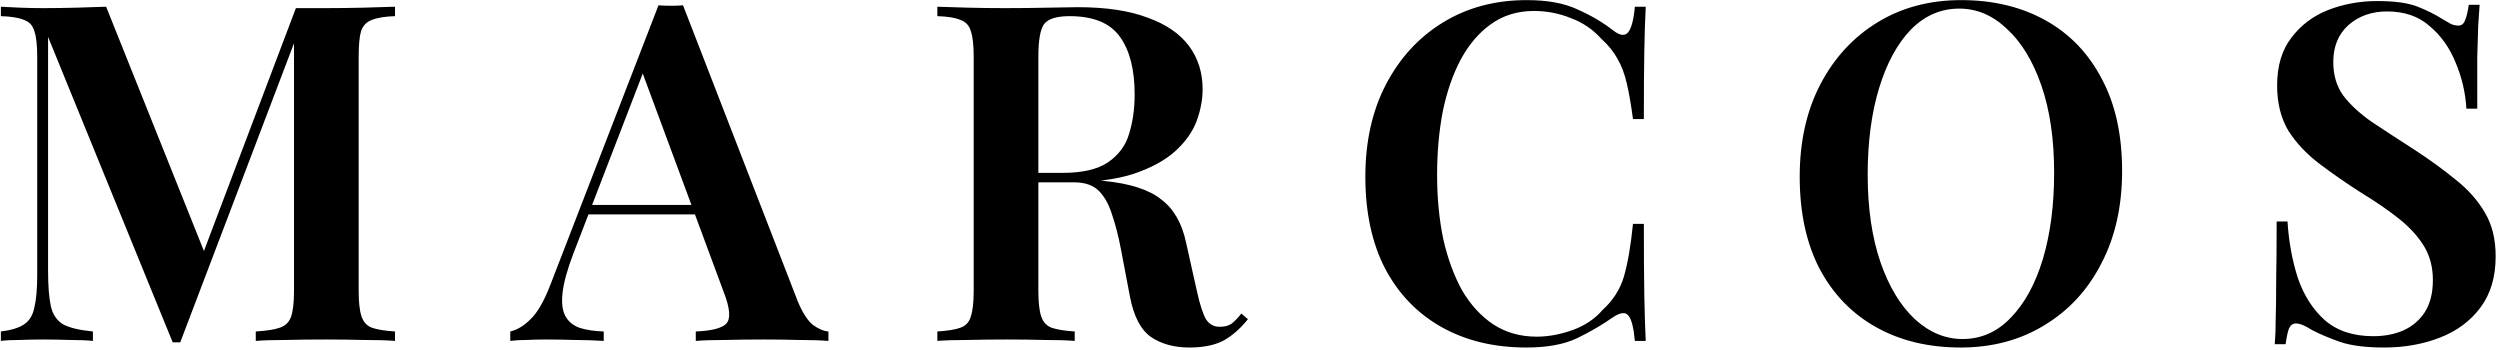 <svg width="286" height="40" viewBox="0 0 286 40" fill="none" xmlns="http://www.w3.org/2000/svg">
<path d="M45.19 0.768V1.848C44.038 1.884 43.156 2.028 42.544 2.28C41.932 2.496 41.518 2.928 41.302 3.576C41.122 4.188 41.032 5.16 41.032 6.492V33.276C41.032 34.572 41.14 35.544 41.356 36.192C41.572 36.84 41.968 37.272 42.544 37.488C43.156 37.704 44.038 37.848 45.19 37.92V39C44.254 38.928 43.066 38.892 41.626 38.892C40.186 38.856 38.728 38.838 37.252 38.838C35.632 38.838 34.102 38.856 32.662 38.892C31.258 38.892 30.124 38.928 29.26 39V37.92C30.484 37.848 31.402 37.704 32.014 37.488C32.662 37.272 33.094 36.84 33.31 36.192C33.526 35.544 33.634 34.572 33.634 33.276V3.9L34.012 3.954L20.62 39.162H19.756L5.5 4.224V31.008C5.5 32.736 5.608 34.086 5.824 35.058C6.04 35.994 6.508 36.678 7.228 37.11C7.984 37.506 9.118 37.776 10.63 37.92V39C9.946 38.928 9.064 38.892 7.984 38.892C6.904 38.856 5.878 38.838 4.906 38.838C4.042 38.838 3.16 38.856 2.26 38.892C1.396 38.892 0.676 38.928 0.1 39V37.92C1.288 37.776 2.17 37.506 2.746 37.11C3.358 36.714 3.754 36.066 3.934 35.166C4.15 34.266 4.258 33.024 4.258 31.44V6.492C4.258 5.16 4.15 4.188 3.934 3.576C3.754 2.928 3.358 2.496 2.746 2.28C2.17 2.028 1.288 1.884 0.1 1.848V0.768C0.676 0.804 1.396 0.84 2.26 0.876C3.16 0.912 4.042 0.93 4.906 0.93C6.238 0.93 7.534 0.912 8.794 0.876C10.054 0.84 11.17 0.804 12.142 0.768L23.752 29.766L22.564 30.738L33.85 0.93C34.39 0.93 34.948 0.93 35.524 0.93C36.136 0.93 36.712 0.93 37.252 0.93C38.728 0.93 40.186 0.912 41.626 0.876C43.066 0.84 44.254 0.804 45.19 0.768ZM78.139 0.606L91.261 34.464C91.802 35.76 92.377 36.66 92.99 37.164C93.638 37.632 94.231 37.884 94.772 37.92V39C93.835 38.928 92.701 38.892 91.37 38.892C90.073 38.856 88.742 38.838 87.374 38.838C85.79 38.838 84.314 38.856 82.945 38.892C81.578 38.892 80.462 38.928 79.597 39V37.92C81.433 37.848 82.603 37.542 83.108 37.002C83.612 36.426 83.504 35.22 82.784 33.384L73.279 7.734L74.251 6.546L65.612 28.956C64.927 30.756 64.513 32.232 64.37 33.384C64.225 34.536 64.316 35.436 64.639 36.084C64.963 36.732 65.504 37.2 66.26 37.488C67.016 37.74 67.951 37.884 69.067 37.92V39C67.915 38.928 66.799 38.892 65.719 38.892C64.639 38.856 63.559 38.838 62.48 38.838C61.688 38.838 60.931 38.856 60.212 38.892C59.528 38.892 58.916 38.928 58.376 39V37.92C59.167 37.74 59.941 37.272 60.697 36.516C61.489 35.76 62.245 34.446 62.965 32.574L75.332 0.606C75.763 0.642 76.231 0.66 76.736 0.66C77.24 0.66 77.707 0.642 78.139 0.606ZM82.838 23.448V24.528H66.746L67.285 23.448H82.838ZM107.232 0.768C108.132 0.804 109.284 0.84 110.688 0.876C112.092 0.912 113.496 0.93 114.9 0.93C116.664 0.93 118.338 0.912 119.922 0.876C121.506 0.84 122.622 0.822 123.27 0.822C126.51 0.822 129.174 1.218 131.262 2.01C133.386 2.766 134.97 3.846 136.014 5.25C137.058 6.654 137.58 8.31 137.58 10.218C137.58 11.406 137.346 12.63 136.878 13.89C136.41 15.114 135.6 16.248 134.448 17.292C133.296 18.336 131.712 19.2 129.696 19.884C127.716 20.532 125.178 20.856 122.082 20.856H116.898V19.776H121.542C123.81 19.776 125.538 19.38 126.726 18.588C127.95 17.76 128.76 16.68 129.156 15.348C129.588 13.98 129.804 12.468 129.804 10.812C129.804 7.968 129.246 5.772 128.13 4.224C127.014 2.64 125.088 1.848 122.352 1.848C120.876 1.848 119.904 2.154 119.436 2.766C119.004 3.378 118.788 4.62 118.788 6.492V33.276C118.788 34.572 118.896 35.544 119.112 36.192C119.328 36.84 119.724 37.272 120.3 37.488C120.912 37.704 121.794 37.848 122.946 37.92V39C122.046 38.928 120.894 38.892 119.49 38.892C118.086 38.856 116.664 38.838 115.224 38.838C113.604 38.838 112.092 38.856 110.688 38.892C109.284 38.892 108.132 38.928 107.232 39V37.92C108.42 37.848 109.302 37.704 109.878 37.488C110.49 37.272 110.886 36.84 111.066 36.192C111.282 35.544 111.39 34.572 111.39 33.276V6.492C111.39 5.16 111.282 4.188 111.066 3.576C110.886 2.928 110.49 2.496 109.878 2.28C109.302 2.028 108.42 1.884 107.232 1.848V0.768ZM116.898 19.938C118.59 20.01 119.994 20.1 121.11 20.208C122.262 20.28 123.234 20.352 124.026 20.424C124.854 20.496 125.592 20.586 126.24 20.694C129.228 20.982 131.424 21.684 132.828 22.8C134.268 23.88 135.222 25.536 135.69 27.768L136.932 33.33C137.256 34.806 137.598 35.868 137.958 36.516C138.354 37.128 138.912 37.416 139.632 37.38C140.136 37.38 140.568 37.254 140.928 37.002C141.288 36.714 141.648 36.336 142.008 35.868L142.764 36.516C141.864 37.632 140.91 38.46 139.902 39C138.894 39.504 137.616 39.756 136.068 39.756C134.34 39.756 132.882 39.36 131.694 38.568C130.506 37.74 129.696 36.192 129.264 33.924L128.238 28.524C127.95 27.012 127.608 25.68 127.212 24.528C126.852 23.376 126.348 22.476 125.7 21.828C125.052 21.18 124.098 20.856 122.838 20.856H117.006L116.898 19.938ZM174.664 0.012C177.04 0.012 178.984 0.372 180.496 1.092C182.044 1.776 183.412 2.586 184.6 3.522C185.32 4.062 185.86 4.134 186.22 3.738C186.616 3.306 186.886 2.316 187.03 0.768H188.272C188.2 2.136 188.146 3.81 188.11 5.79C188.074 7.77 188.056 10.38 188.056 13.62H186.814C186.598 12 186.364 10.65 186.112 9.57C185.86 8.454 185.5 7.5 185.032 6.708C184.6 5.916 183.988 5.16 183.196 4.44C182.224 3.36 181.054 2.568 179.686 2.064C178.354 1.524 176.95 1.254 175.474 1.254C173.602 1.254 171.964 1.758 170.56 2.766C169.192 3.738 168.04 5.088 167.104 6.816C166.204 8.508 165.52 10.488 165.052 12.756C164.62 15.024 164.404 17.436 164.404 19.992C164.404 22.62 164.638 25.068 165.106 27.336C165.61 29.568 166.33 31.53 167.266 33.222C168.238 34.878 169.426 36.174 170.83 37.11C172.27 38.046 173.926 38.514 175.798 38.514C177.13 38.514 178.498 38.262 179.902 37.758C181.306 37.254 182.458 36.48 183.358 35.436C184.546 34.356 185.356 33.078 185.788 31.602C186.22 30.09 186.562 28.092 186.814 25.608H188.056C188.056 28.992 188.074 31.728 188.11 33.816C188.146 35.868 188.2 37.596 188.272 39H187.03C186.886 37.452 186.634 36.48 186.274 36.084C185.95 35.688 185.392 35.742 184.6 36.246C183.268 37.182 181.846 38.01 180.334 38.73C178.858 39.414 176.95 39.756 174.61 39.756C170.938 39.756 167.716 38.982 164.944 37.434C162.172 35.886 160.012 33.654 158.464 30.738C156.952 27.822 156.196 24.312 156.196 20.208C156.196 16.176 156.988 12.648 158.572 9.624C160.156 6.6 162.334 4.242 165.106 2.55C167.878 0.858 171.064 0.012 174.664 0.012ZM224.355 0.012C228.027 0.012 231.249 0.786 234.021 2.334C236.793 3.882 238.935 6.114 240.447 9.03C241.995 11.91 242.769 15.42 242.769 19.56C242.769 23.592 241.977 27.12 240.393 30.144C238.845 33.168 236.667 35.526 233.859 37.218C231.087 38.91 227.901 39.756 224.301 39.756C220.629 39.756 217.407 38.982 214.635 37.434C211.863 35.886 209.703 33.654 208.155 30.738C206.643 27.822 205.887 24.312 205.887 20.208C205.887 16.176 206.679 12.648 208.263 9.624C209.847 6.6 212.025 4.242 214.797 2.55C217.569 0.858 220.755 0.012 224.355 0.012ZM224.139 0.984C222.015 0.984 220.161 1.794 218.577 3.414C217.029 5.034 215.823 7.266 214.959 10.11C214.095 12.954 213.663 16.248 213.663 19.992C213.663 23.808 214.149 27.138 215.121 29.982C216.093 32.79 217.407 34.968 219.063 36.516C220.719 38.028 222.537 38.784 224.517 38.784C226.641 38.784 228.477 37.974 230.025 36.354C231.609 34.734 232.833 32.502 233.697 29.658C234.561 26.778 234.993 23.484 234.993 19.776C234.993 15.924 234.507 12.594 233.535 9.786C232.563 6.978 231.249 4.818 229.593 3.306C227.973 1.758 226.155 0.984 224.139 0.984ZM271.95 0.12C273.966 0.12 275.514 0.336 276.594 0.768C277.674 1.2 278.61 1.668 279.402 2.172C279.834 2.424 280.176 2.622 280.428 2.766C280.716 2.874 280.986 2.928 281.238 2.928C281.598 2.928 281.85 2.73 281.994 2.334C282.174 1.938 282.318 1.344 282.426 0.552H283.668C283.632 1.236 283.578 2.028 283.506 2.928C283.47 3.828 283.434 5.034 283.398 6.546C283.398 8.022 283.398 9.984 283.398 12.432H282.156C282.048 10.596 281.634 8.832 280.914 7.14C280.23 5.448 279.24 4.062 277.944 2.982C276.684 1.866 275.064 1.308 273.084 1.308C271.32 1.308 269.844 1.83 268.656 2.874C267.504 3.918 266.928 5.322 266.928 7.086C266.928 8.598 267.306 9.876 268.062 10.92C268.818 11.928 269.88 12.918 271.248 13.89C272.652 14.826 274.308 15.906 276.216 17.13C277.98 18.282 279.564 19.434 280.968 20.586C282.372 21.702 283.47 22.944 284.262 24.312C285.09 25.68 285.504 27.354 285.504 29.334C285.504 31.674 284.928 33.618 283.776 35.166C282.624 36.714 281.076 37.866 279.132 38.622C277.188 39.378 275.064 39.756 272.76 39.756C270.636 39.756 268.944 39.54 267.684 39.108C266.46 38.676 265.398 38.226 264.498 37.758C263.706 37.254 263.094 37.002 262.662 37.002C262.302 37.002 262.032 37.2 261.852 37.596C261.708 37.992 261.582 38.586 261.474 39.378H260.232C260.304 38.55 260.34 37.578 260.34 36.462C260.376 35.346 260.394 33.906 260.394 32.142C260.43 30.342 260.448 28.074 260.448 25.338H261.69C261.834 27.642 262.23 29.802 262.878 31.818C263.562 33.798 264.588 35.4 265.956 36.624C267.36 37.848 269.214 38.46 271.518 38.46C272.778 38.46 273.912 38.244 274.92 37.812C275.964 37.344 276.792 36.642 277.404 35.706C278.016 34.734 278.322 33.51 278.322 32.034C278.322 30.558 277.98 29.262 277.296 28.146C276.612 27.03 275.658 25.986 274.434 25.014C273.21 24.042 271.77 23.052 270.114 22.044C268.422 20.964 266.838 19.866 265.362 18.75C263.886 17.634 262.698 16.374 261.798 14.97C260.934 13.53 260.502 11.802 260.502 9.786C260.502 7.554 261.042 5.736 262.122 4.332C263.202 2.892 264.606 1.83 266.334 1.146C268.098 0.462 269.97 0.12 271.95 0.12Z" fill="black"/>
</svg>
